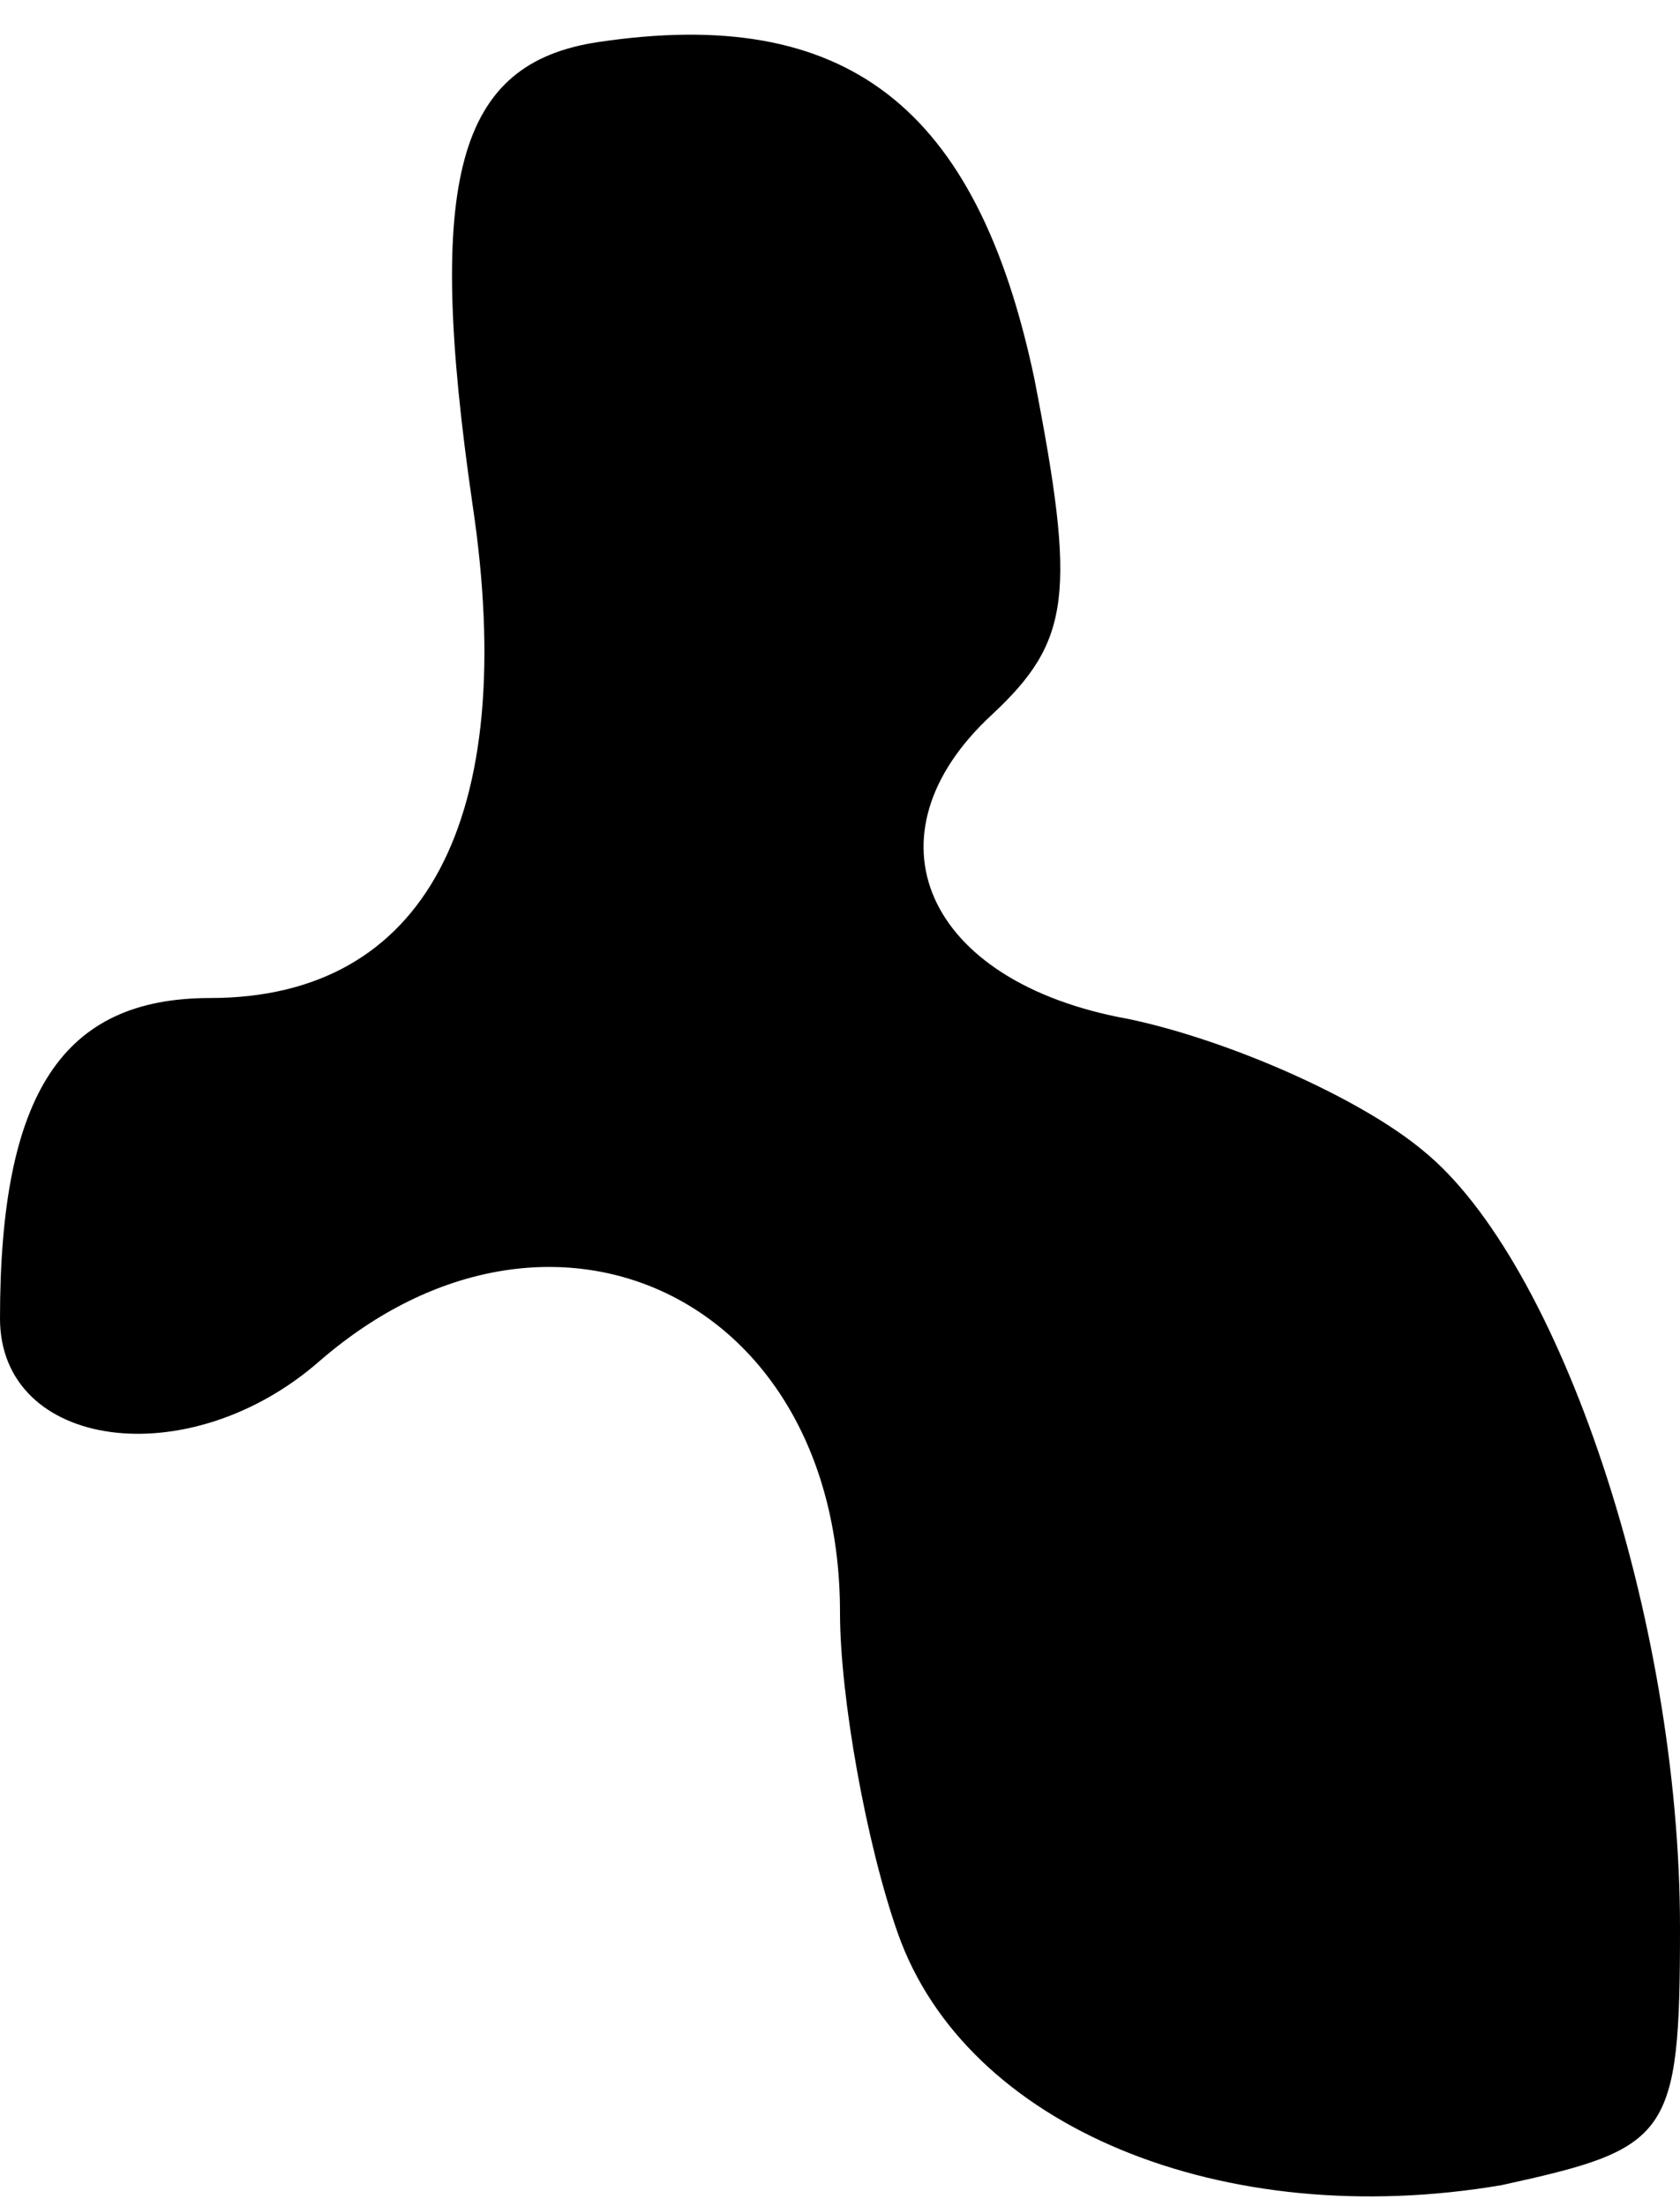 <?xml version="1.0" standalone="no"?>
<!DOCTYPE svg PUBLIC "-//W3C//DTD SVG 20010904//EN"
 "http://www.w3.org/TR/2001/REC-SVG-20010904/DTD/svg10.dtd">
<svg version="1.0" xmlns="http://www.w3.org/2000/svg"
 width="32pt" height="42pt" viewBox="0 0 32 42"
 preserveAspectRatio="xMidYMid meet">
<g transform="translate(0,42) scale(0.1,-0.1)"
fill="#000000" stroke="none">
<path fill="#000000" stroke="none" d="M114 412 c-27 -4 -33 -26 -24 -88 9
-60 -9 -94 -50 -94 -28 0 -40 -18 -40 -61 0 -25 36 -30 61 -8 44 38 99 12 99
-48 0 -16 5 -44 11 -61 13 -37 62 -57 115 -48 32 7 34 9 34 49 0 59 -23 127
-49 148 -12 10 -37 21 -56 25 -39 7 -51 35 -26 58 15 14 16 23 8 64 -11 52
-36 71 -83 64z"/>
</g>
</svg>
